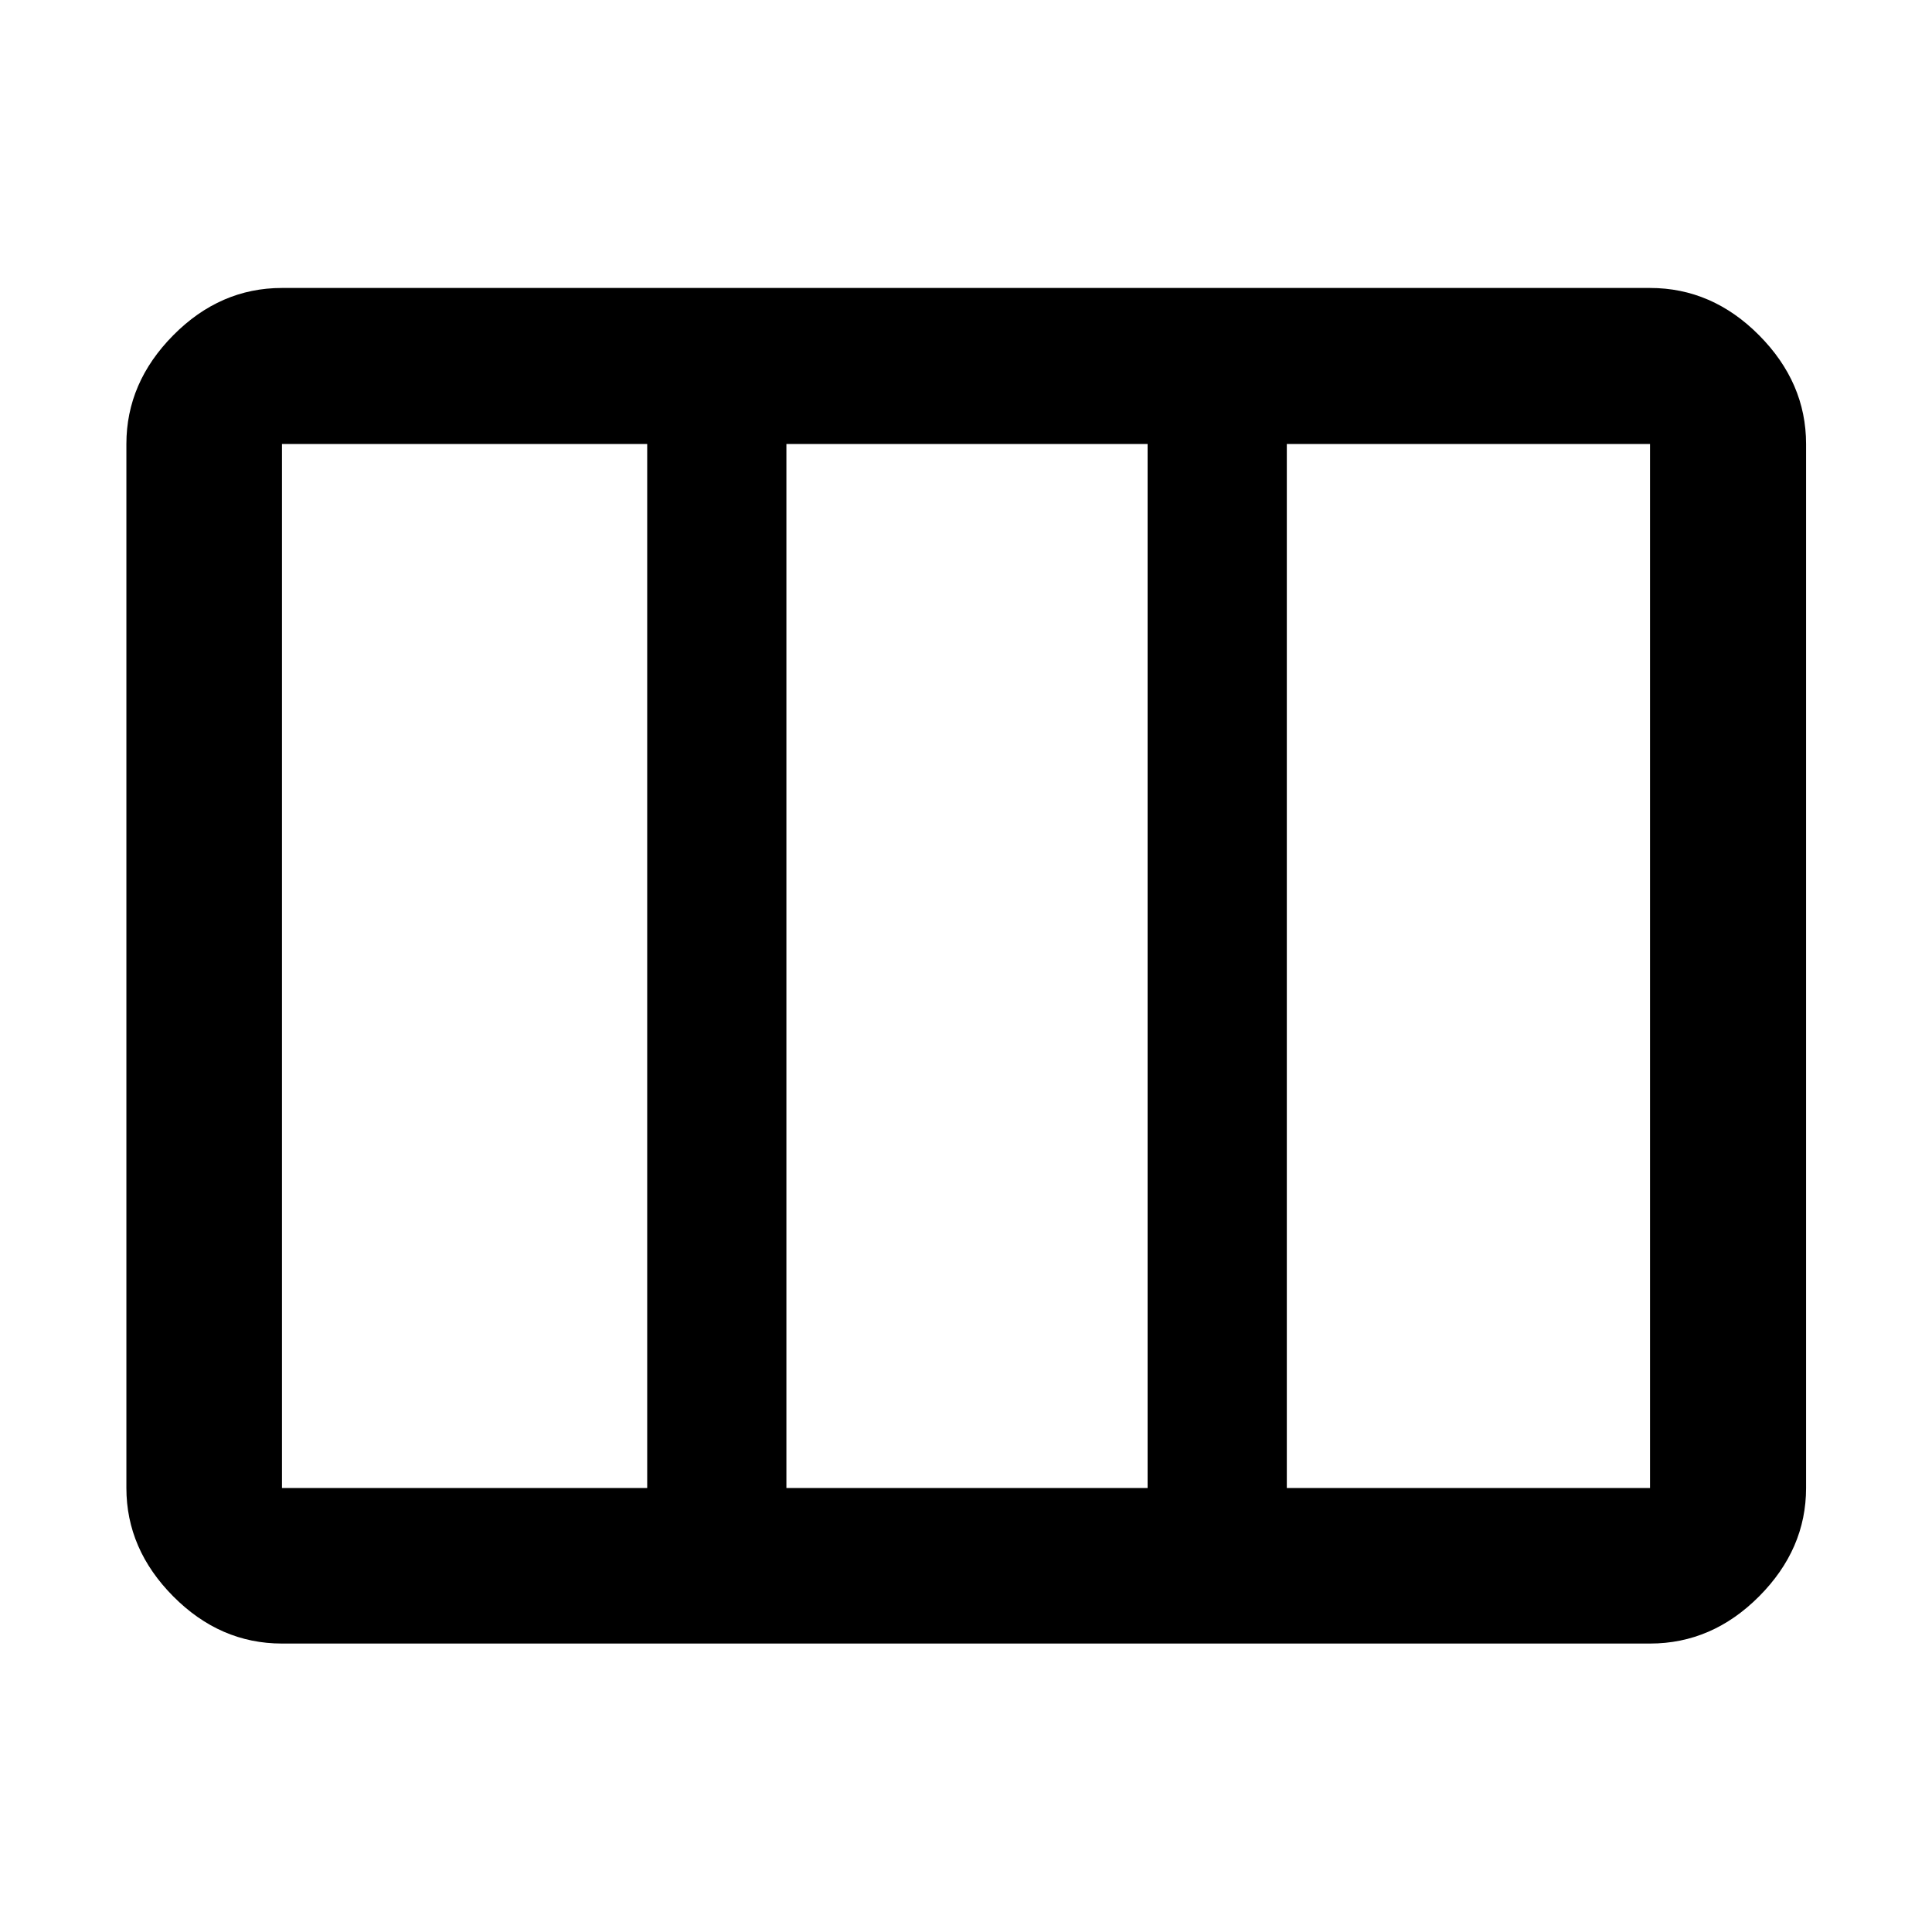 <svg xmlns="http://www.w3.org/2000/svg" height="48" viewBox="0 -960 960 960" width="48"><path d="M140.11-220.63h181.48v-518.74H140.11v518.74Zm250.65 0h179.48v-518.74H390.76v518.74Zm248.65 0h180.48v-518.74H639.41v518.74Zm-499.3 77.3q-30.75 0-54.03-23.44-23.28-23.45-23.28-53.86v-518.74q0-30.51 23.28-54.03 23.28-23.51 54.03-23.51h679.78q30.85 0 54.2 23.51 23.34 23.52 23.34 54.03v518.74q0 30.41-23.34 53.86-23.35 23.44-54.2 23.44H140.11Z"/></svg>